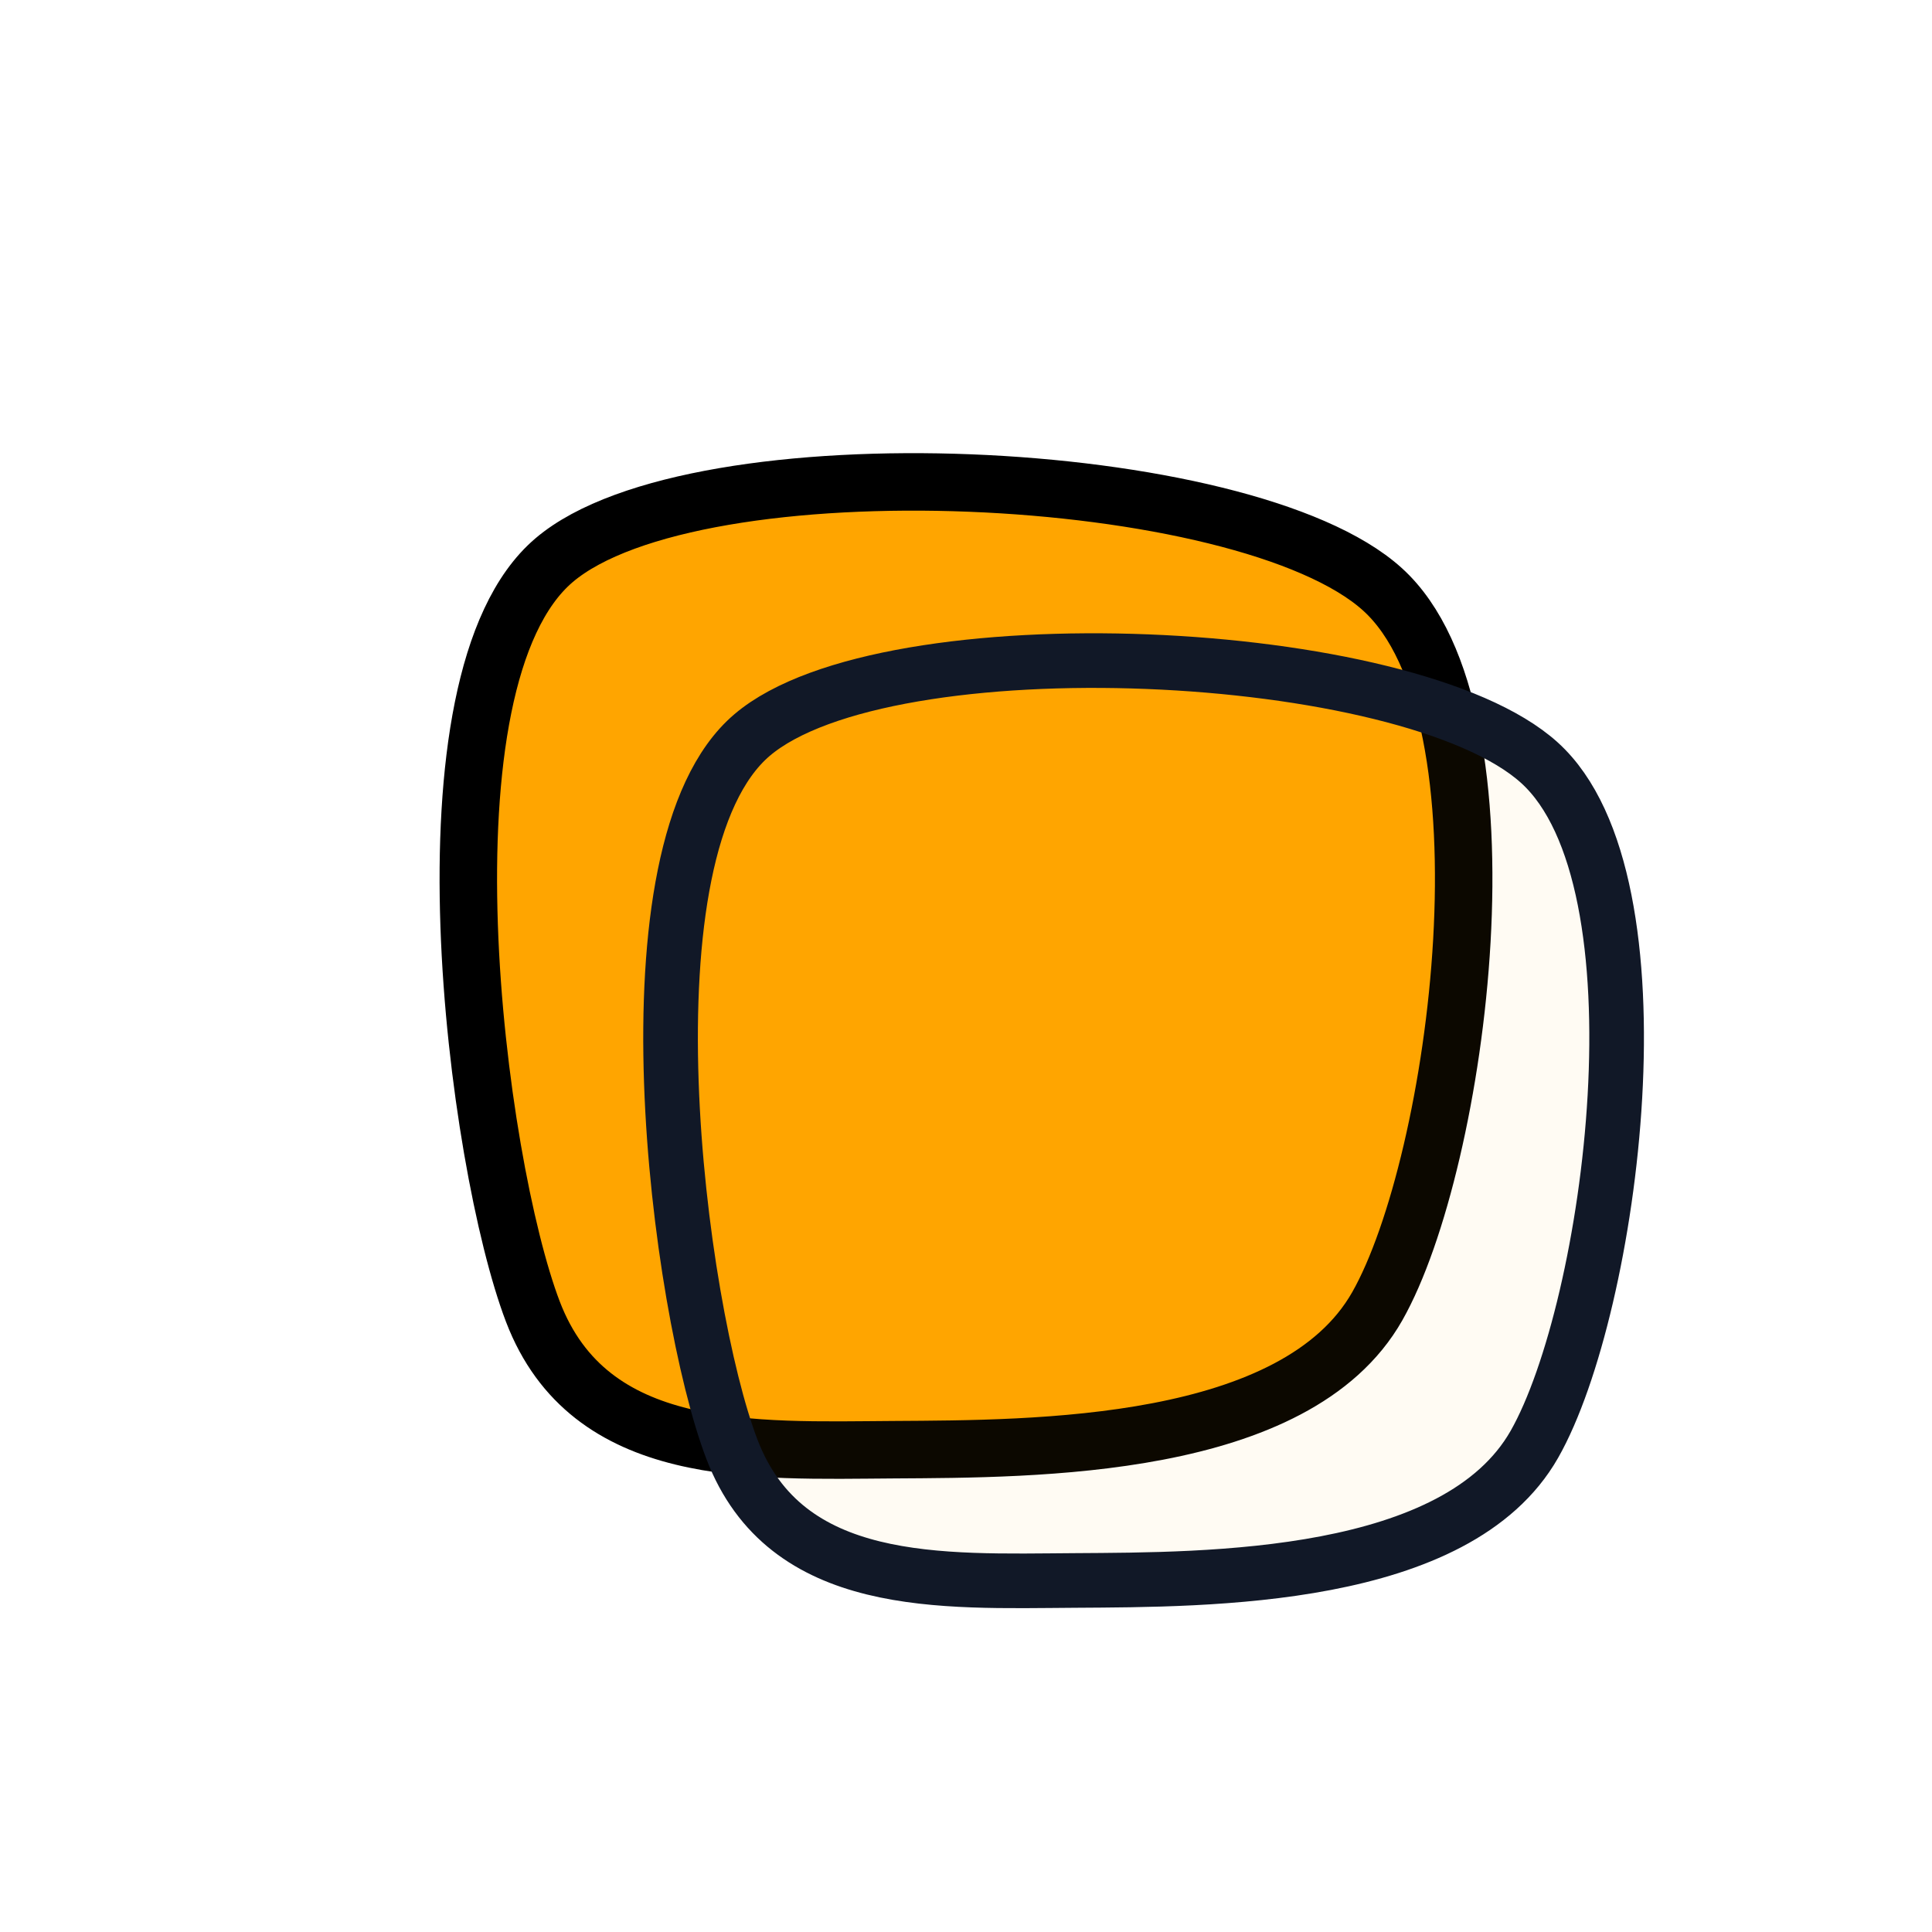 <svg xmlns="http://www.w3.org/2000/svg" version="1.1" xmlns:xlink="http://www.w3.org/1999/xlink" xmlns:svgjs="http://svgjs.dev/svgjs" viewBox="0 0 600 600"><path d="M180.236 385.602C163.482 341.754 144.634 198.953 186.518 163.351C228.403 127.749 390.969 135.209 431.544 171.99C472.12 208.77 454.058 341.623 429.974 384.031C405.89 426.44 328.665 426.178 287.042 426.44C245.419 426.702 196.99 429.45 180.236 385.602C163.482 341.754 144.634 198.953 186.518 163.351 " fill="RGB(255, 165, 0) " stroke-width="17" stroke="hsl(30, 100%, 40%)" stroke-opacity="0.46" transform="matrix(1.05,0,0,1.05,-23.761,2.454)"></path><path d="M232.991 393.576C216.237 349.727 197.389 206.926 239.274 171.324C281.159 135.722 443.724 143.183 484.3 179.963C524.876 216.743 506.813 349.597 482.729 392.005C458.646 434.413 381.42 434.151 339.797 434.413C298.174 434.675 249.745 437.424 232.991 393.576C216.237 349.727 197.389 206.926 239.274 171.324 " fill-opacity="0.05" fill="RGB(255, 165, 0) " opacity="1" stroke-opacity="1" stroke-width="17" stroke="#111827" transform="matrix(0.998,-5.537237335317968e-17,5.537237335317968e-17,0.998,-5.223,57.283)"></path></svg>